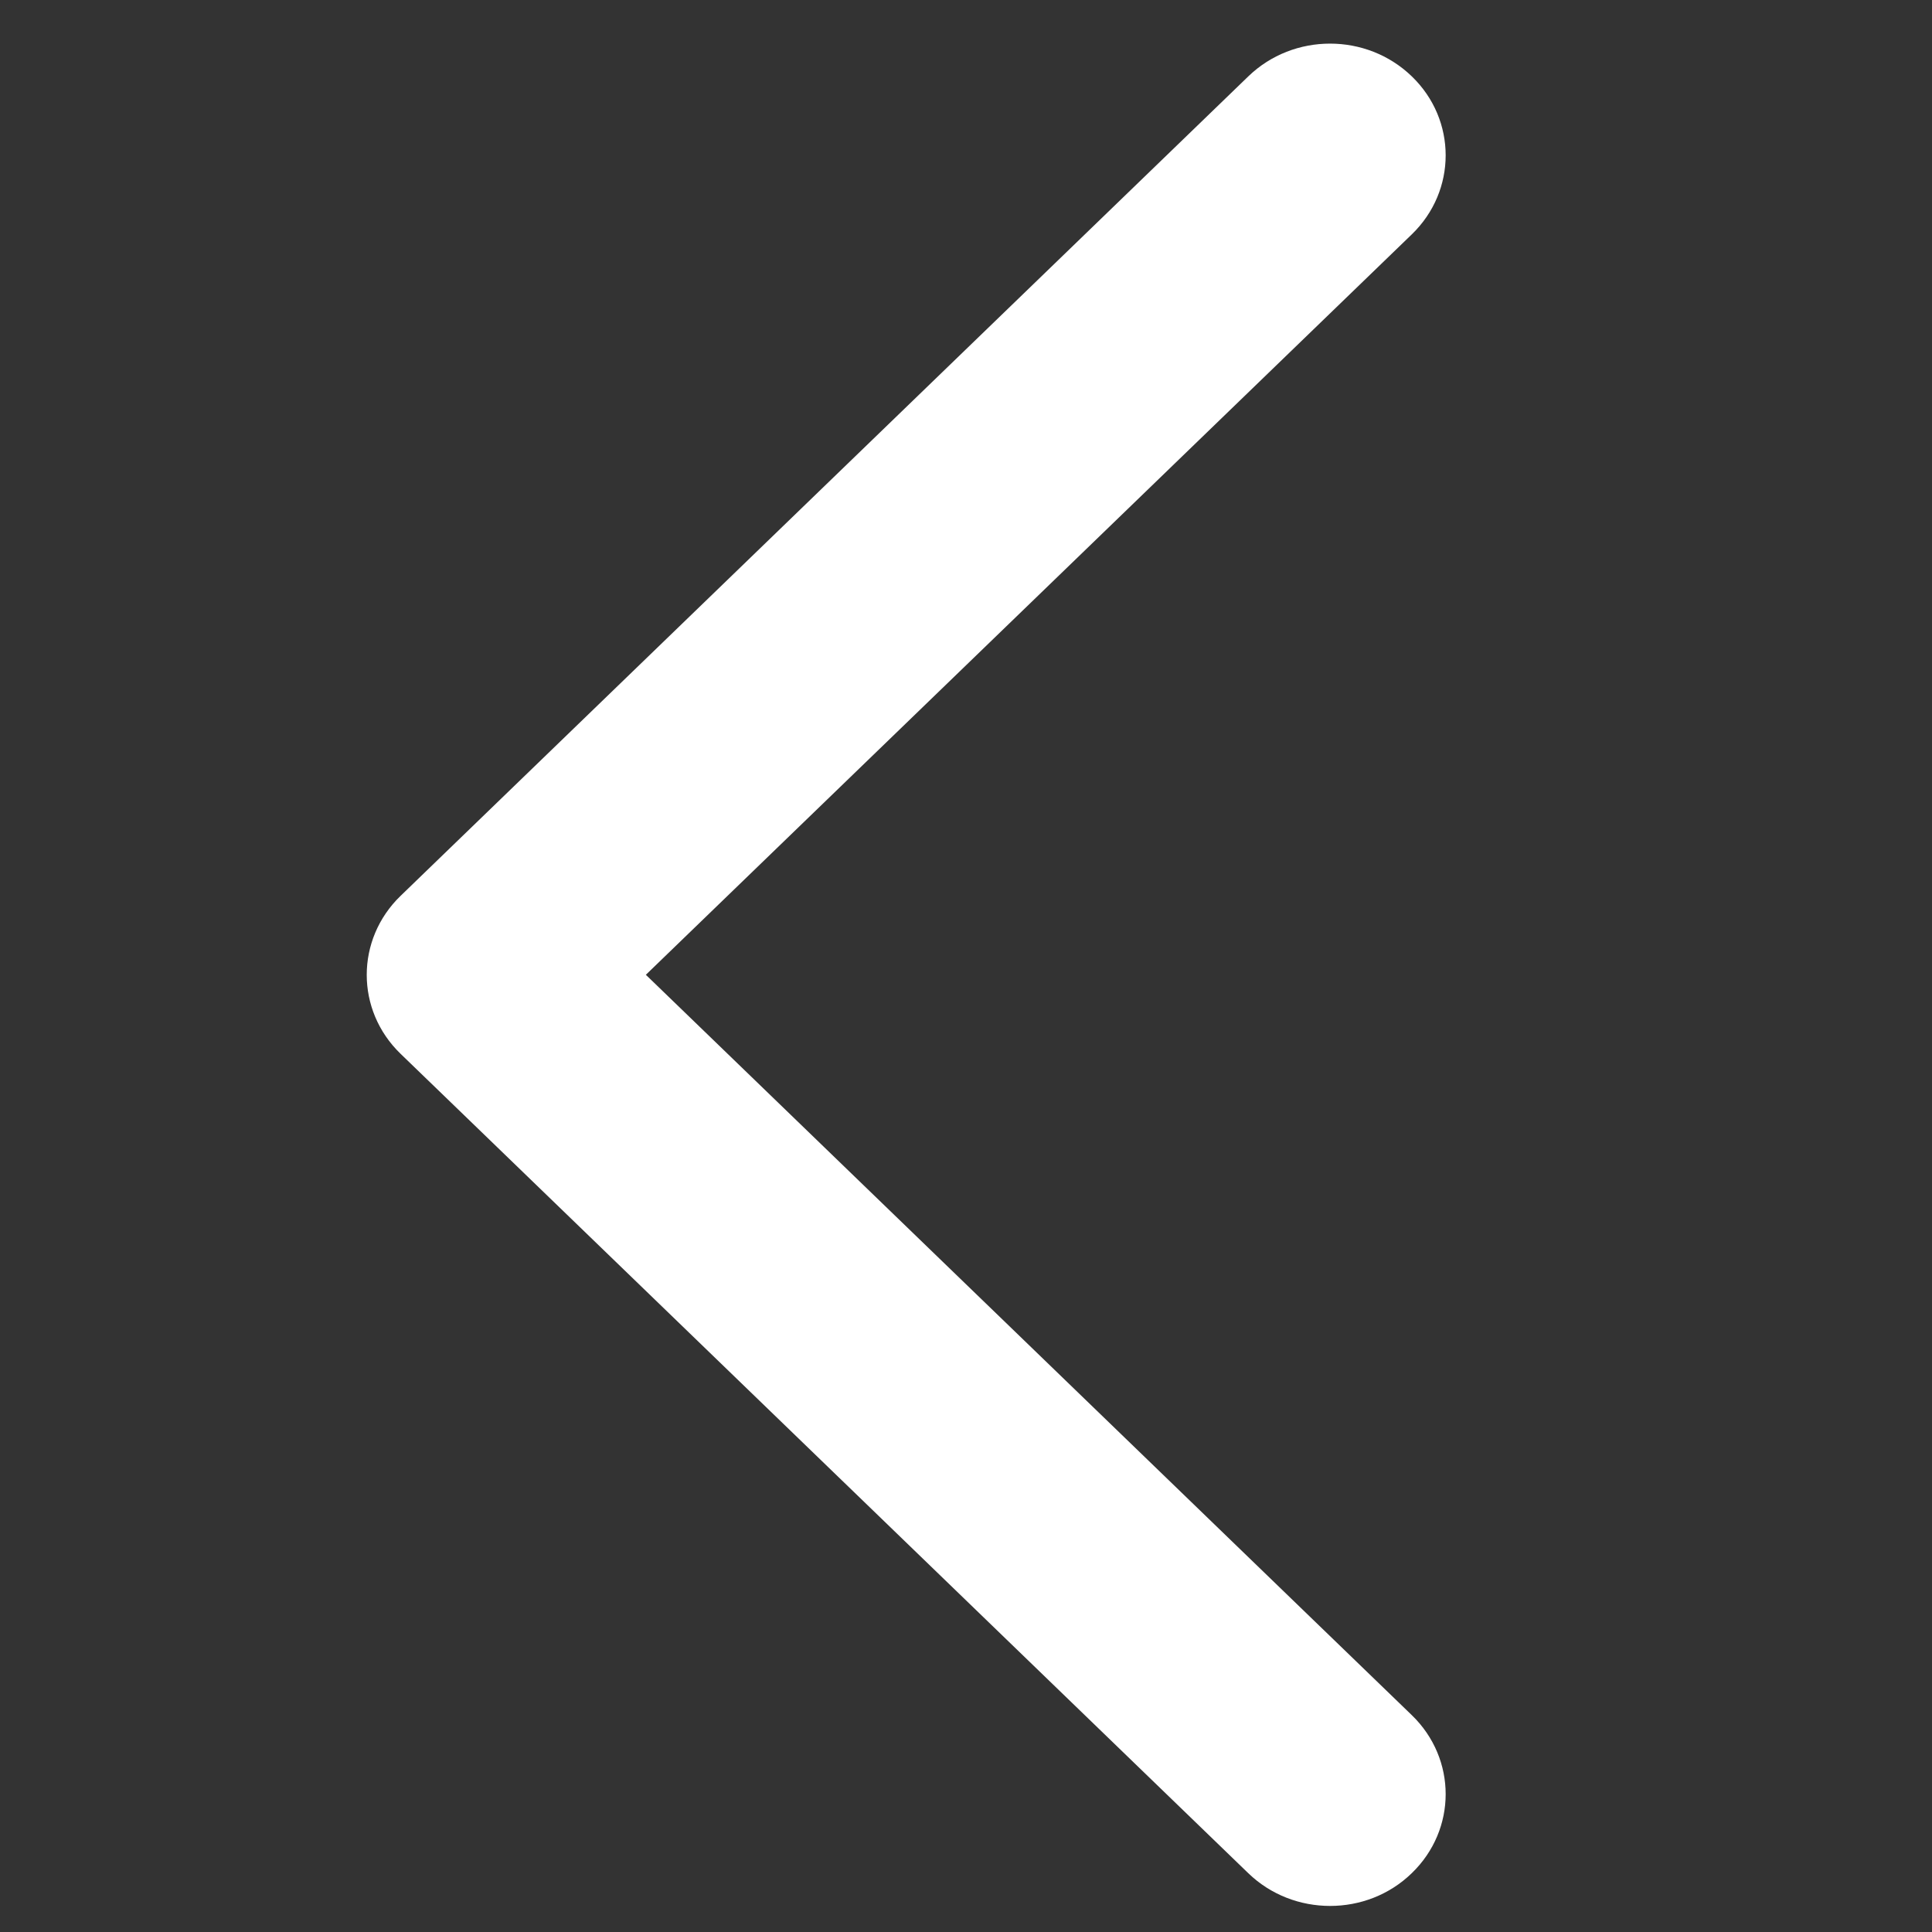 <?xml version="1.0" standalone="no"?><!DOCTYPE svg PUBLIC "-//W3C//DTD SVG 1.1//EN" "http://www.w3.org/Graphics/SVG/1.1/DTD/svg11.dtd"><svg t="1533281464542" class="icon" style="" viewBox="0 0 1024 1024" version="1.1" xmlns="http://www.w3.org/2000/svg" p-id="2199" xmlns:xlink="http://www.w3.org/1999/xlink" width="32" height="32"><rect x="0" y="0" width="1024" height="1024" fill="#333333" stroke="none"/><defs><style type="text/css"></style></defs><path d="M342.317 516.661 748.28 124.217c23.937-23.138 23.937-60.652 0-83.747-23.937-23.138-62.706-23.138-86.643 0L212.335 474.804c-23.943 23.14-23.943 60.652 0 83.749l449.303 434.297c11.969 11.571 27.654 17.336 43.34 17.336 15.686 0 31.371-5.765 43.303-17.377 23.937-23.132 23.937-60.609 0-83.747L342.317 516.661 342.317 516.661zM342.317 516.661" p-id="2200" fill="#ffffff"></path></svg>